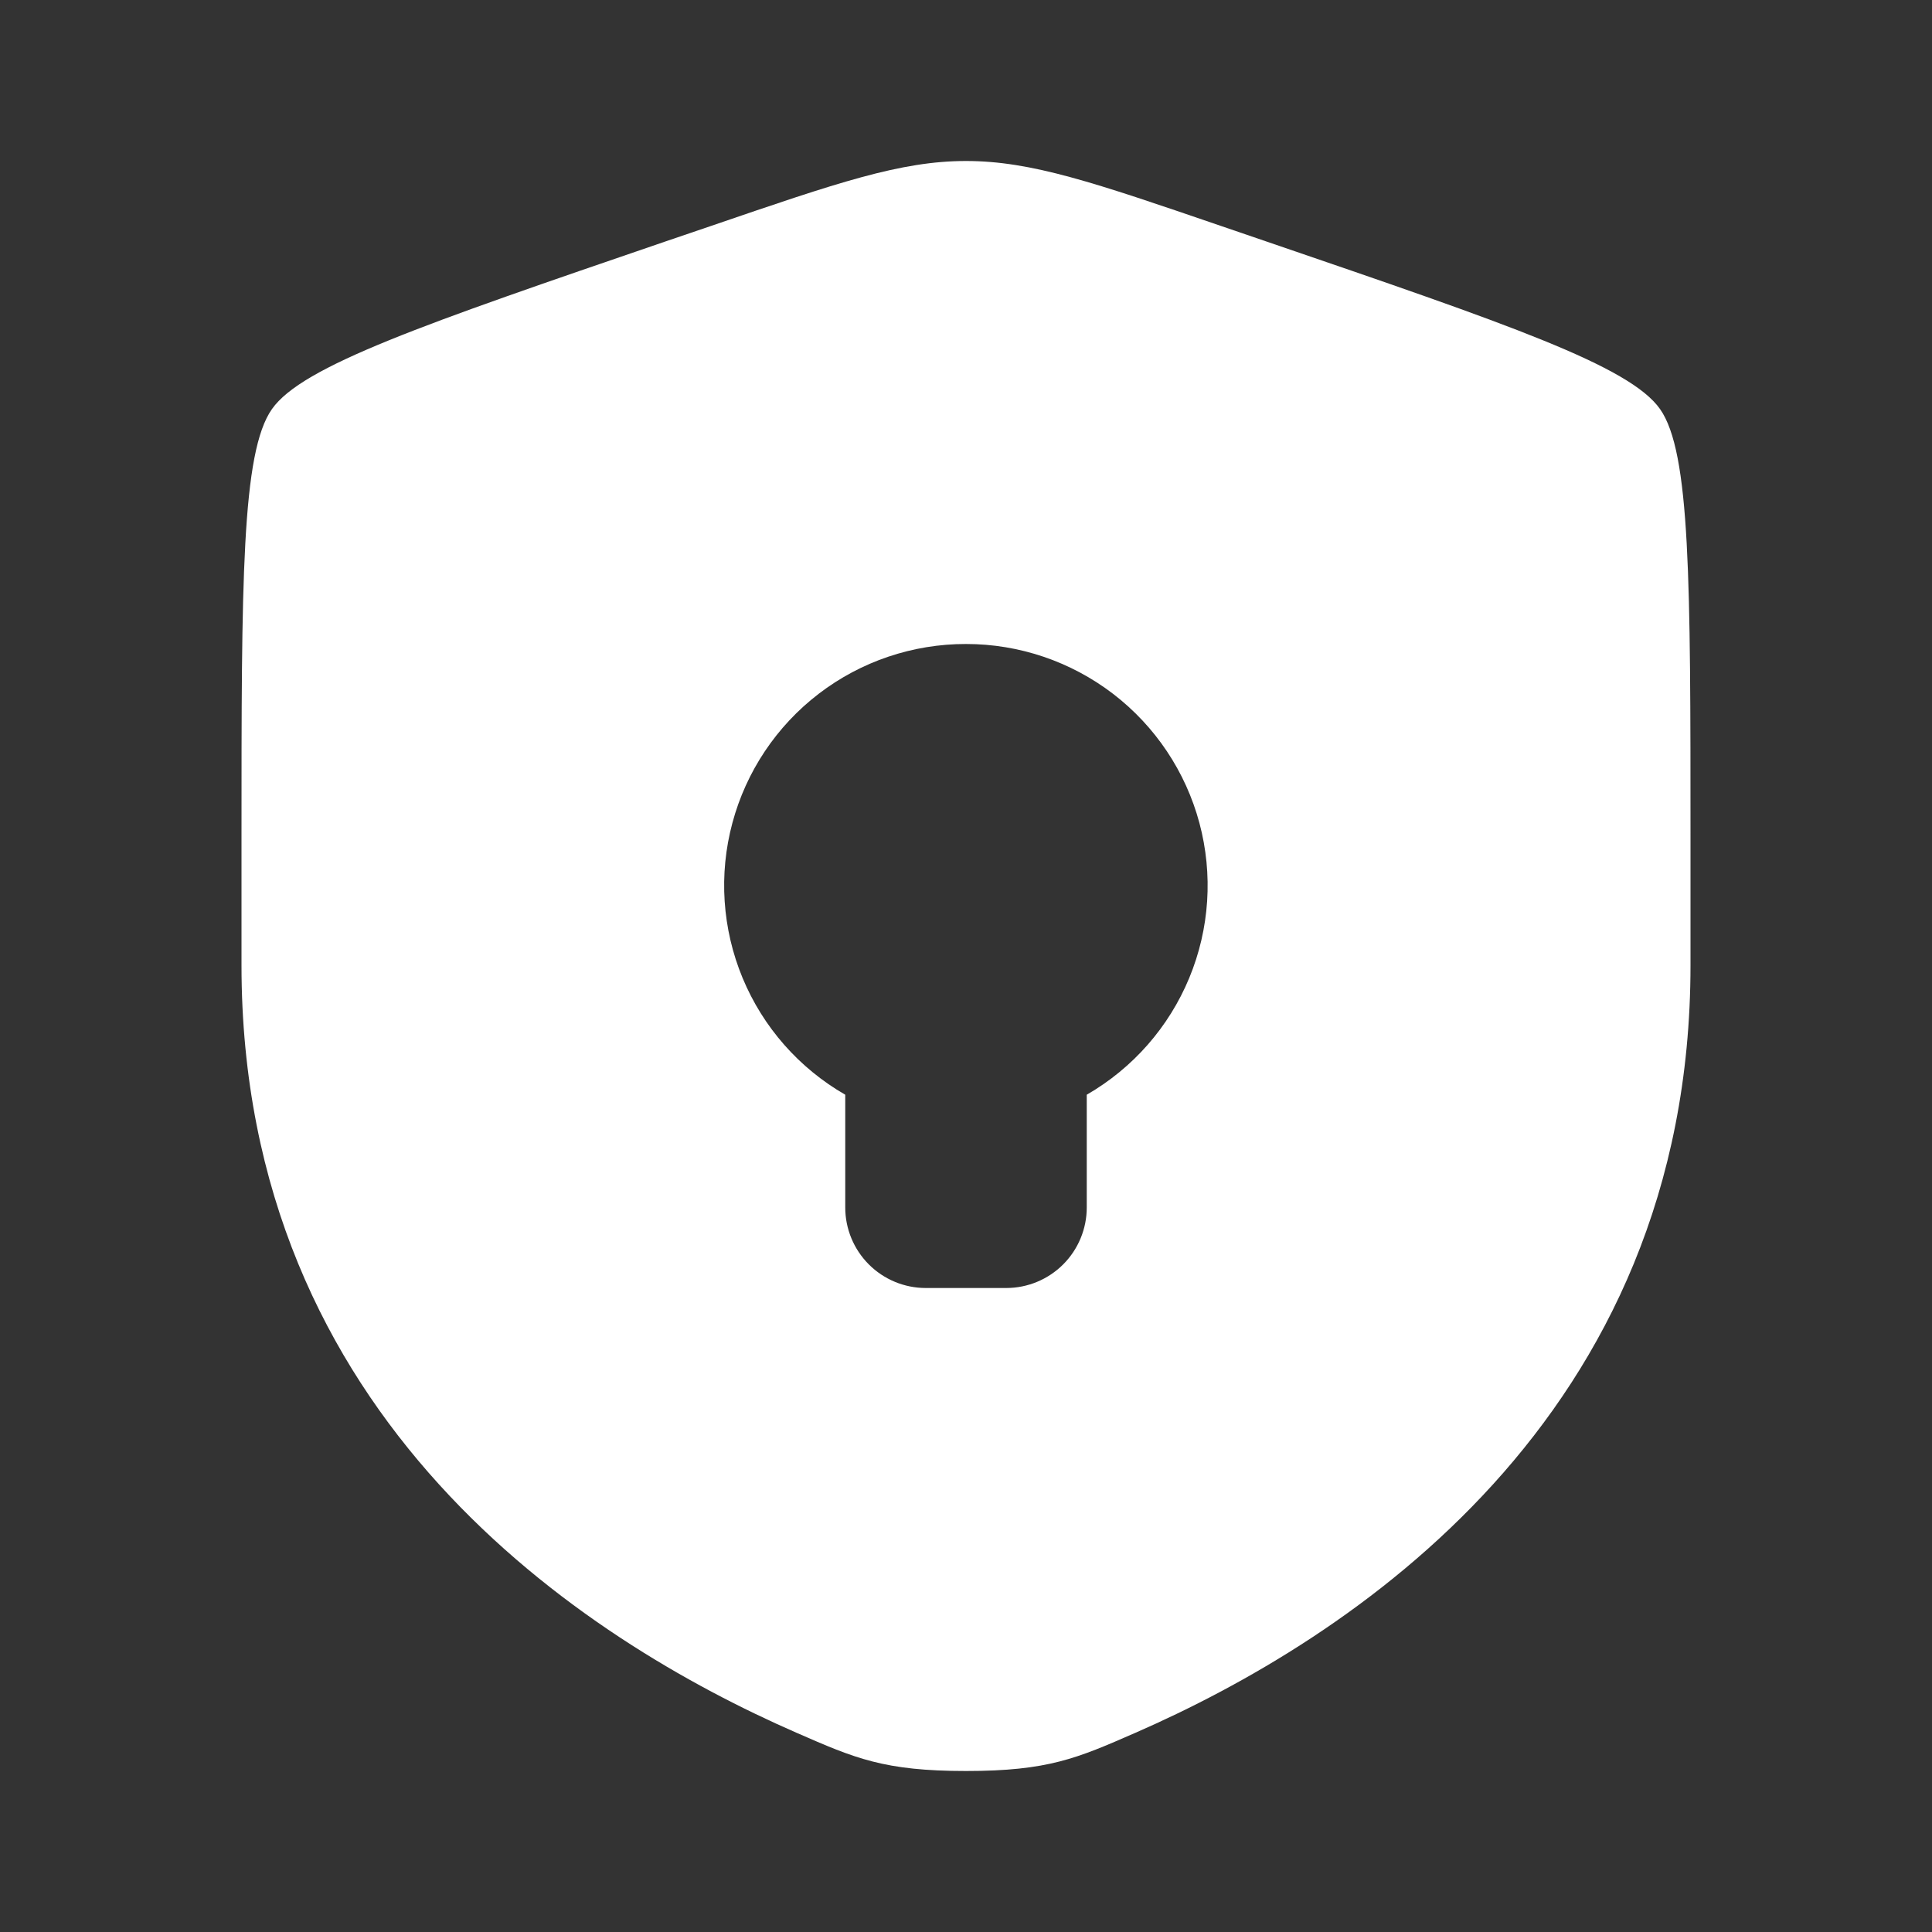 <svg width="48" height="48" viewBox="0 0 48 48" fill="none" xmlns="http://www.w3.org/2000/svg">
<rect x="0" y="0" width="48" height="48" fill="#333333" stroke="none"/>
<path fill-rule="evenodd" clip-rule="evenodd" d="M6.756 10.164C6 11.24 6 14.44 6 20.834V23.982C6 35.258 14.478 40.732 19.798 43.054C21.24 43.684 21.962 44 24 44C26.04 44 26.76 43.684 28.202 43.054C33.522 40.73 42 35.26 42 23.982V20.834C42 14.438 42 11.24 41.244 10.164C40.49 9.09 37.484 8.06 31.47 6.002L30.324 5.61C27.19 4.536 25.624 4 24 4C22.378 4 20.81 4.536 17.676 5.61L16.53 6C10.516 8.06 7.51 9.09 6.756 10.164ZM27 30C27 30.53 26.789 31.039 26.414 31.414C26.039 31.789 25.53 32 25 32H23C22.47 32 21.961 31.789 21.586 31.414C21.211 31.039 21 30.53 21 30V27.198C19.854 26.539 18.957 25.52 18.45 24.299C17.943 23.078 17.853 21.723 18.196 20.446C18.538 19.169 19.292 18.04 20.342 17.236C21.392 16.432 22.678 15.998 24 16C25.321 15.999 26.606 16.435 27.655 17.239C28.703 18.043 29.457 19.171 29.799 20.447C30.141 21.724 30.052 23.077 29.546 24.298C29.04 25.519 28.145 26.538 27 27.198V30Z" fill="white"/>
</svg>
